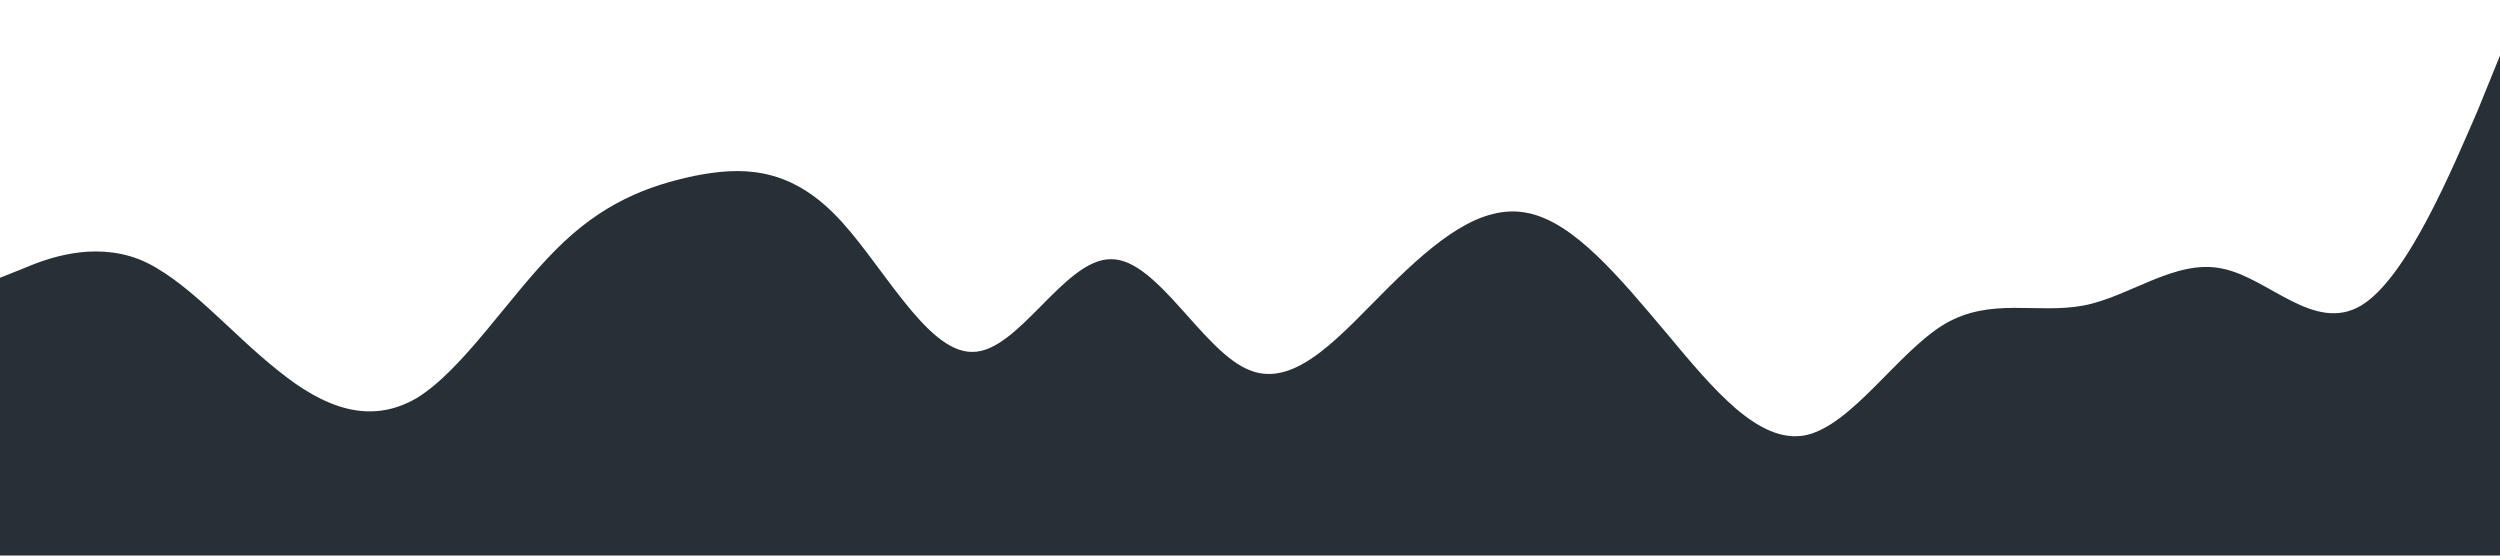 <?xml version="1.0" standalone="no"?><svg xmlns="http://www.w3.org/2000/svg" viewBox="0 0 1440 320"><path fill="#273036" fill-opacity="1" d="M0,160L13.3,154.7C26.7,149,53,139,80,149.3C106.7,160,133,192,160,213.3C186.7,235,213,245,240,229.3C266.7,213,293,171,320,144C346.7,117,373,107,400,101.3C426.7,96,453,96,480,122.7C506.7,149,533,203,560,202.7C586.7,203,613,149,640,149.3C666.7,149,693,203,720,213.3C746.7,224,773,192,800,165.3C826.7,139,853,117,880,122.7C906.7,128,933,160,960,192C986.7,224,1013,256,1040,250.7C1066.7,245,1093,203,1120,186.7C1146.7,171,1173,181,1200,176C1226.7,171,1253,149,1280,154.7C1306.7,160,1333,192,1360,176C1386.7,160,1413,96,1427,64L1440,32L1440,320L1426.7,320C1413.3,320,1387,320,1360,320C1333.3,320,1307,320,1280,320C1253.3,320,1227,320,1200,320C1173.3,320,1147,320,1120,320C1093.3,320,1067,320,1040,320C1013.3,320,987,320,960,320C933.3,320,907,320,880,320C853.3,320,827,320,800,320C773.3,320,747,320,720,320C693.3,320,667,320,640,320C613.3,320,587,320,560,320C533.3,320,507,320,480,320C453.3,320,427,320,400,320C373.3,320,347,320,320,320C293.3,320,267,320,240,320C213.3,320,187,320,160,320C133.3,320,107,320,80,320C53.3,320,27,320,13,320L0,320Z"></path></svg>